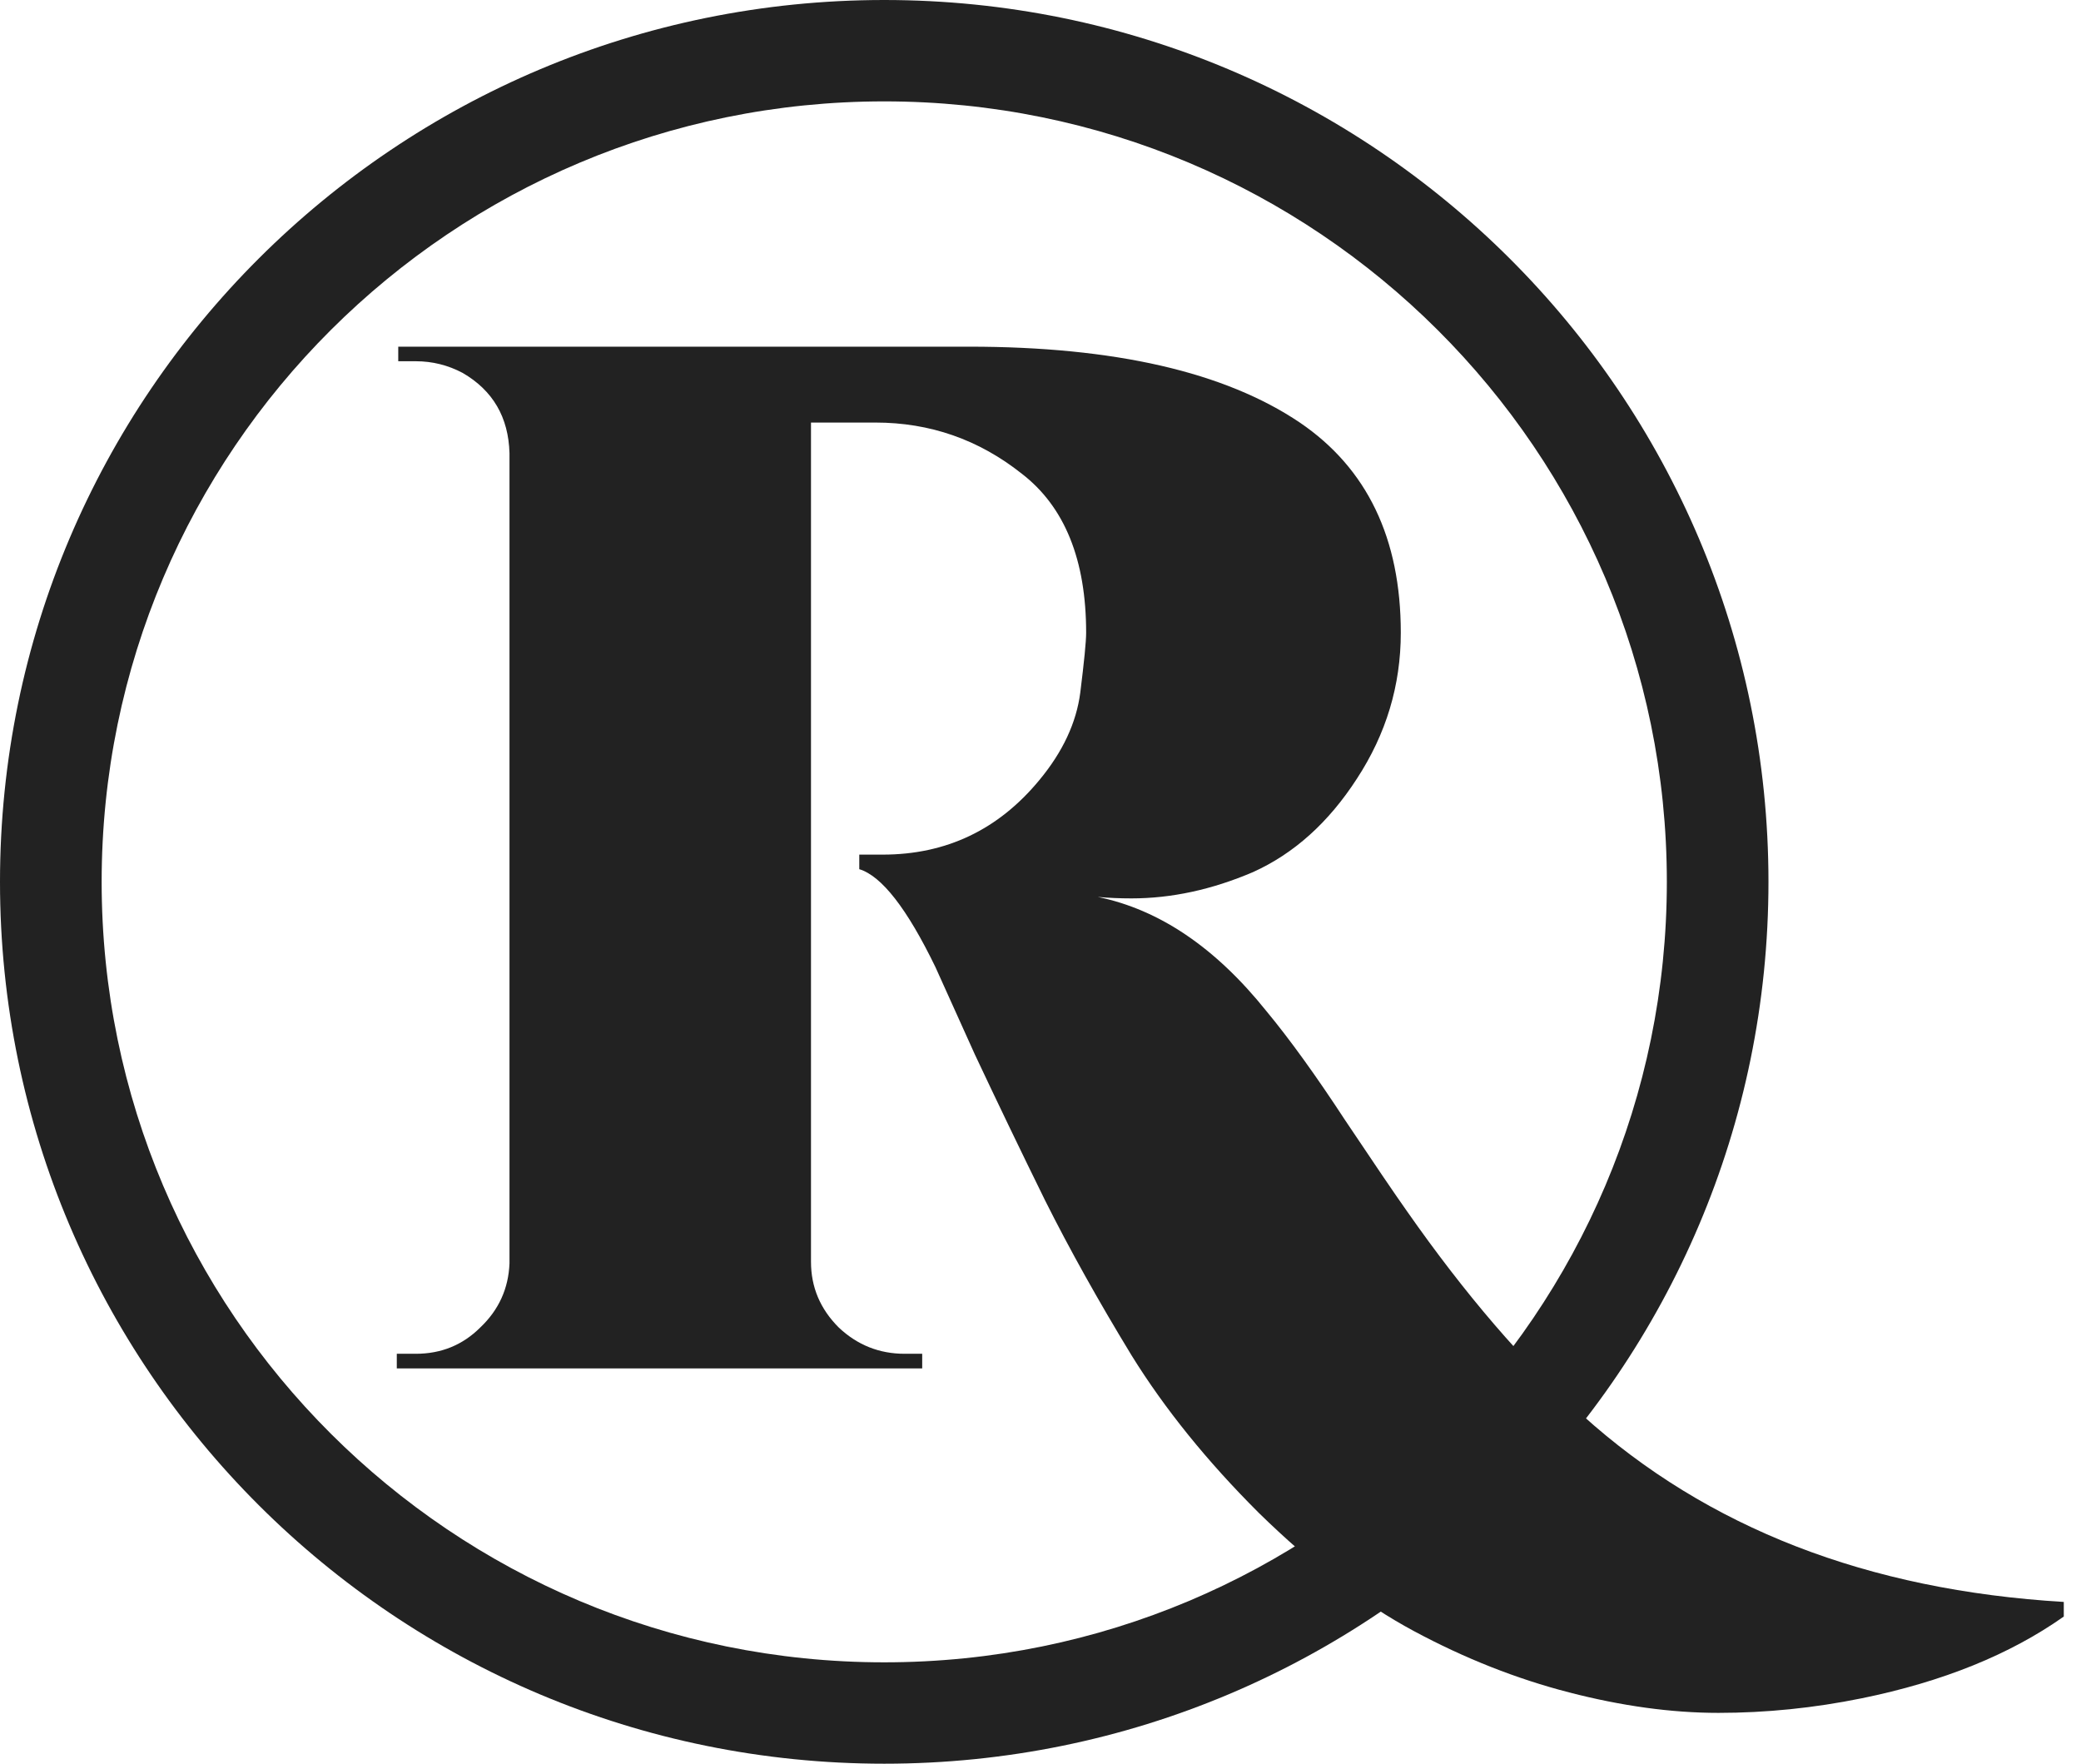 <svg width="59" height="50" viewBox="0 0 59 50" fill="none" xmlns="http://www.w3.org/2000/svg">
<path fill-rule="evenodd" clip-rule="evenodd" d="M25.07 47.126C37.324 47.126 47.258 37.22 47.258 25C47.258 12.78 37.324 2.874 25.07 2.874C12.816 2.874 2.882 12.78 2.882 25C2.882 37.22 12.816 47.126 25.07 47.126ZM25.07 50C38.915 50 50.139 38.807 50.139 25C50.139 11.193 38.915 0 25.07 0C11.224 0 0 11.193 0 25C0 38.807 11.224 50 25.07 50Z" fill="#222"/>
<path d="M39.715 17.938C39.715 19.428 39.3 20.807 38.47 22.076C37.668 23.317 36.686 24.2 35.524 24.724C34.362 25.221 33.214 25.469 32.08 25.469C31.748 25.469 31.43 25.455 31.125 25.428C32.868 25.786 34.459 26.862 35.897 28.655C36.561 29.455 37.308 30.49 38.138 31.759C38.968 33 39.549 33.855 39.881 34.324C41.541 36.697 43.2 38.628 44.86 40.117C48.401 43.317 52.952 45.083 58.512 45.414V45.828C56.99 46.903 55.082 47.676 52.786 48.145C51.43 48.421 50.075 48.559 48.719 48.559C47.391 48.559 45.98 48.365 44.487 47.979C42.993 47.593 41.527 47.014 40.088 46.241C38.65 45.469 37.184 44.352 35.69 42.89C34.224 41.428 33.02 39.938 32.08 38.421C31.139 36.876 30.323 35.414 29.632 34.035C28.94 32.628 28.276 31.248 27.64 29.896C27.031 28.545 26.658 27.717 26.52 27.414C25.717 25.759 24.998 24.834 24.362 24.641V24.228H25.026C26.824 24.228 28.304 23.524 29.466 22.117C30.13 21.317 30.517 20.49 30.628 19.634C30.738 18.752 30.794 18.186 30.794 17.938C30.794 15.869 30.185 14.366 28.968 13.428C27.751 12.462 26.367 11.979 24.818 11.979H22.993V35.772C22.993 36.49 23.255 37.11 23.781 37.635C24.307 38.131 24.929 38.379 25.648 38.379H26.146V38.793H11.25V38.379H11.789C12.508 38.379 13.117 38.131 13.615 37.635C14.14 37.138 14.417 36.531 14.445 35.814V12.848C14.417 11.828 13.974 11.069 13.117 10.572C12.702 10.352 12.259 10.241 11.789 10.241H11.291V9.828H27.474C31.596 9.828 34.722 10.545 36.852 11.979C38.76 13.276 39.715 15.262 39.715 17.938Z" fill="#222"/>
</svg>
